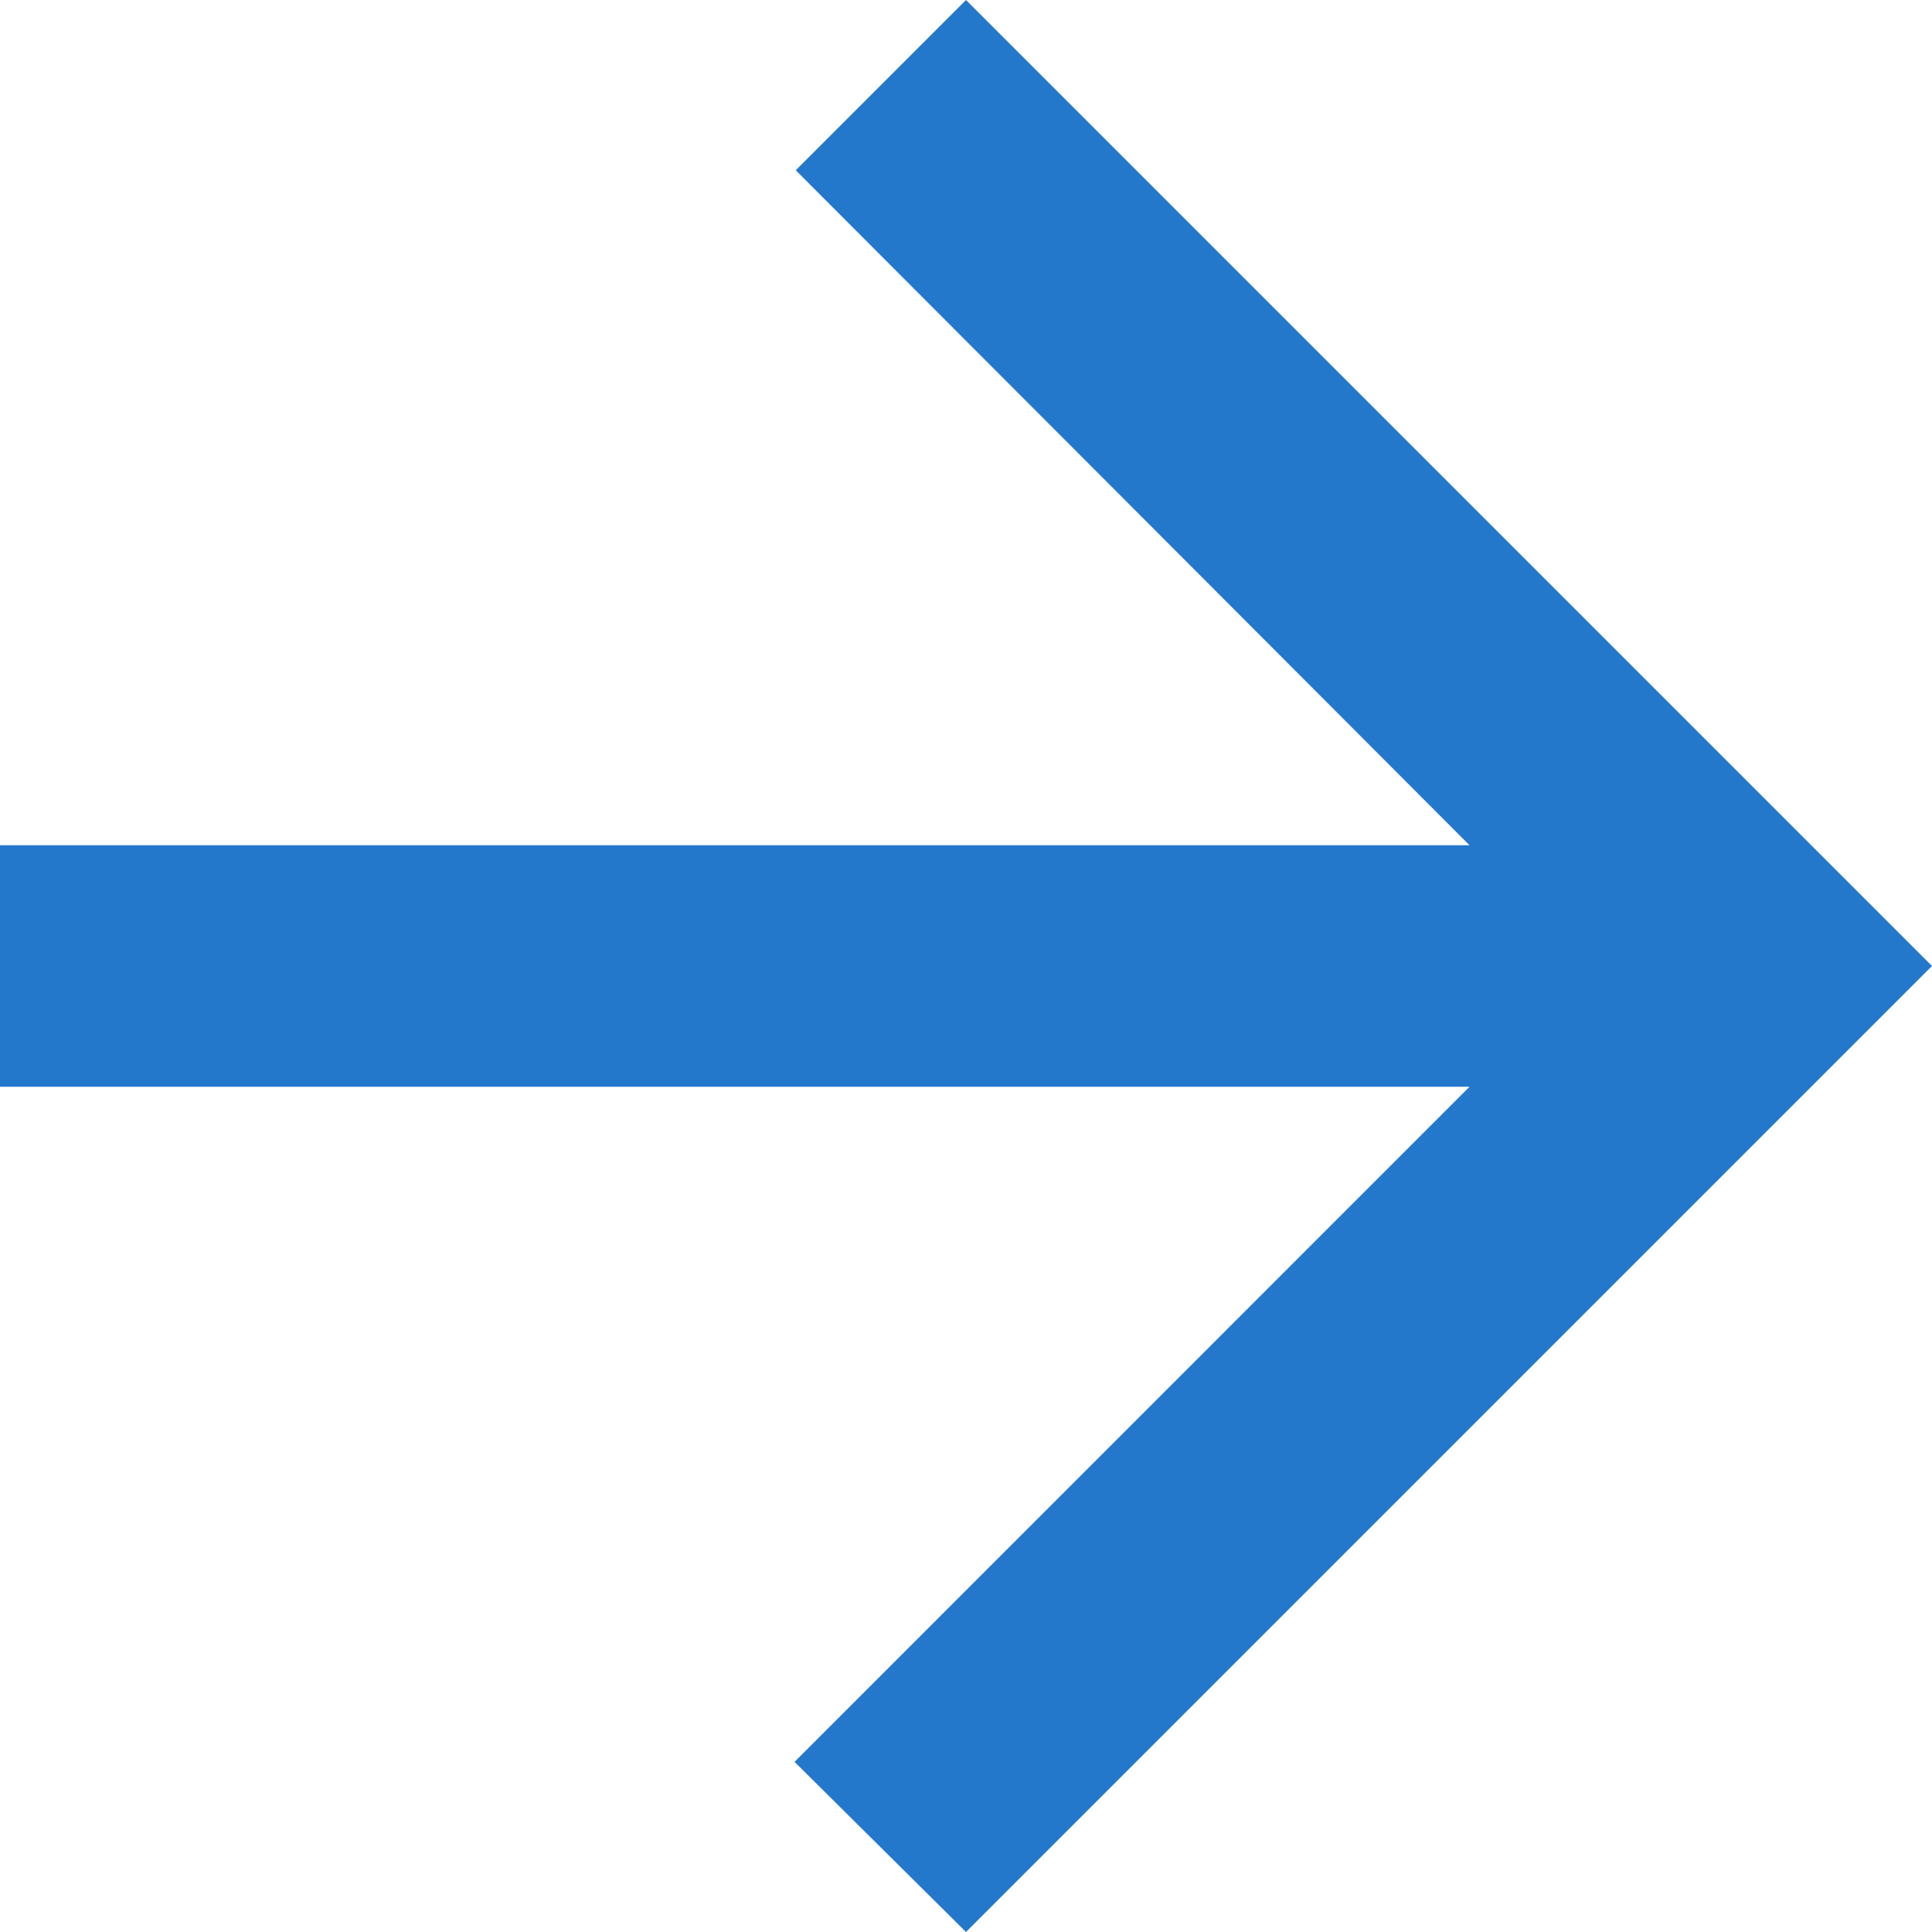 <svg width="16" height="16" viewBox="0 0 16 16" fill="none" xmlns="http://www.w3.org/2000/svg">
<path id="Vector" d="M5.65058e-06 9L12.17 9L6.58 14.591L8 16L16 8L8 0L6.59 1.41L12.17 7L6.17511e-06 7L5.65058e-06 9Z" fill="#2478CC"/>
</svg>

